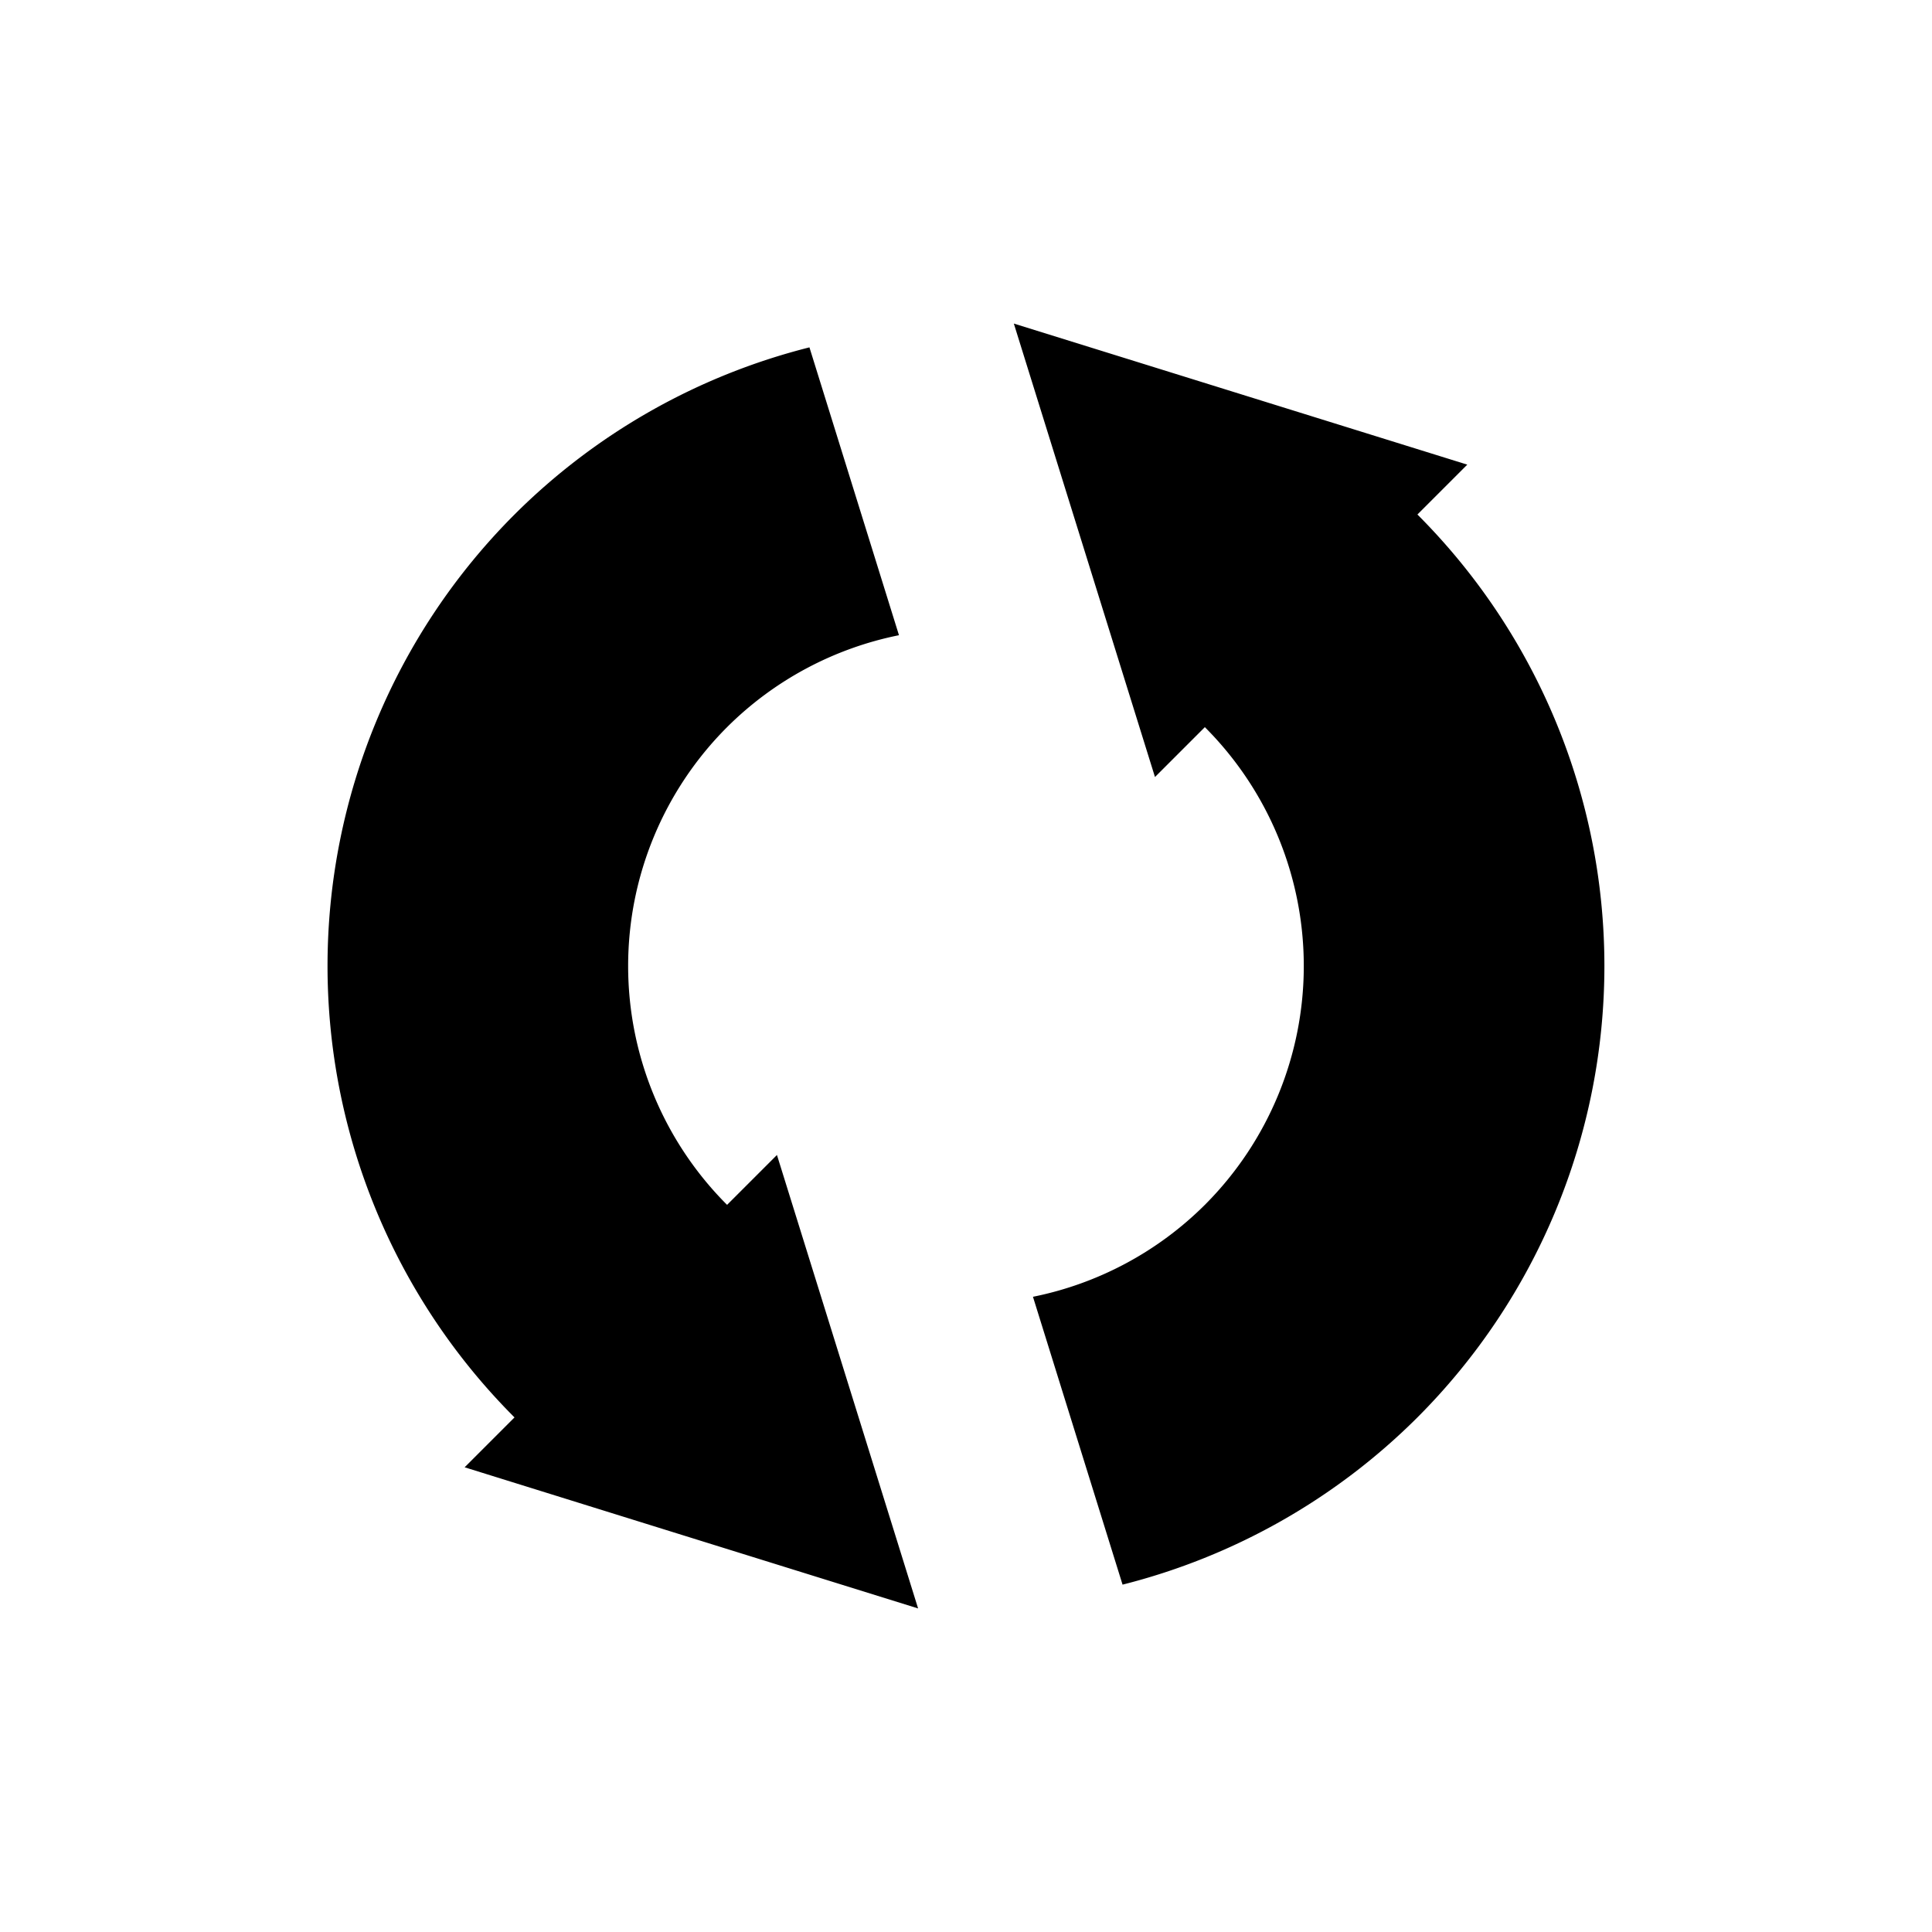 <?xml version="1.0" encoding="UTF-8" standalone="no"?>
<!-- Created with Inkscape (http://www.inkscape.org/) -->

<svg
   width="100"
   height="100"
   viewBox="0 0 26.458 26.458"
   version="1.1"
   id="svg5"
   xmlns="http://www.w3.org/2000/svg">
  <defs
     id="defs2" />
  <rect
      className="svg-border"
     style="fill:none;stroke-linecap:round;stroke-linejoin:round;stroke-dasharray:none;stroke-opacity:1;paint-order:stroke fill markers"
     id="rect113"
     width="23.297"
     height="23.297"
     x="1.581"
     y="1.581"
     ry="5.473" />
  <path
     id="path1170"
     style="stroke:none;stroke-width:2.117;stroke-linecap:round;stroke-linejoin:round;paint-order:stroke fill markers"
     d="m 7.046,7.046 a 8.744,8.744 0 0 0 -1.1e-6,12.365 l -0.683,0.683 6.21,1.933 -1.933,-6.21 -0.683,0.683 a 4.626,4.626 0 0 1 9e-7,-6.542 4.626,4.626 0 0 1 2.354,-1.259 L 11.085,4.757 A 8.744,8.744 0 0 0 7.046,7.046 Z m 6.838,-2.615 1.933,6.21 0.683,-0.683 a 4.626,4.626 0 0 1 10e-7,6.542 4.626,4.626 0 0 1 -2.354,1.259 l 1.227,3.942 a 8.744,8.744 0 0 0 4.038,-2.29 8.744,8.744 0 0 0 0,-12.365 l 0.683,-0.683 z" />
</svg>
